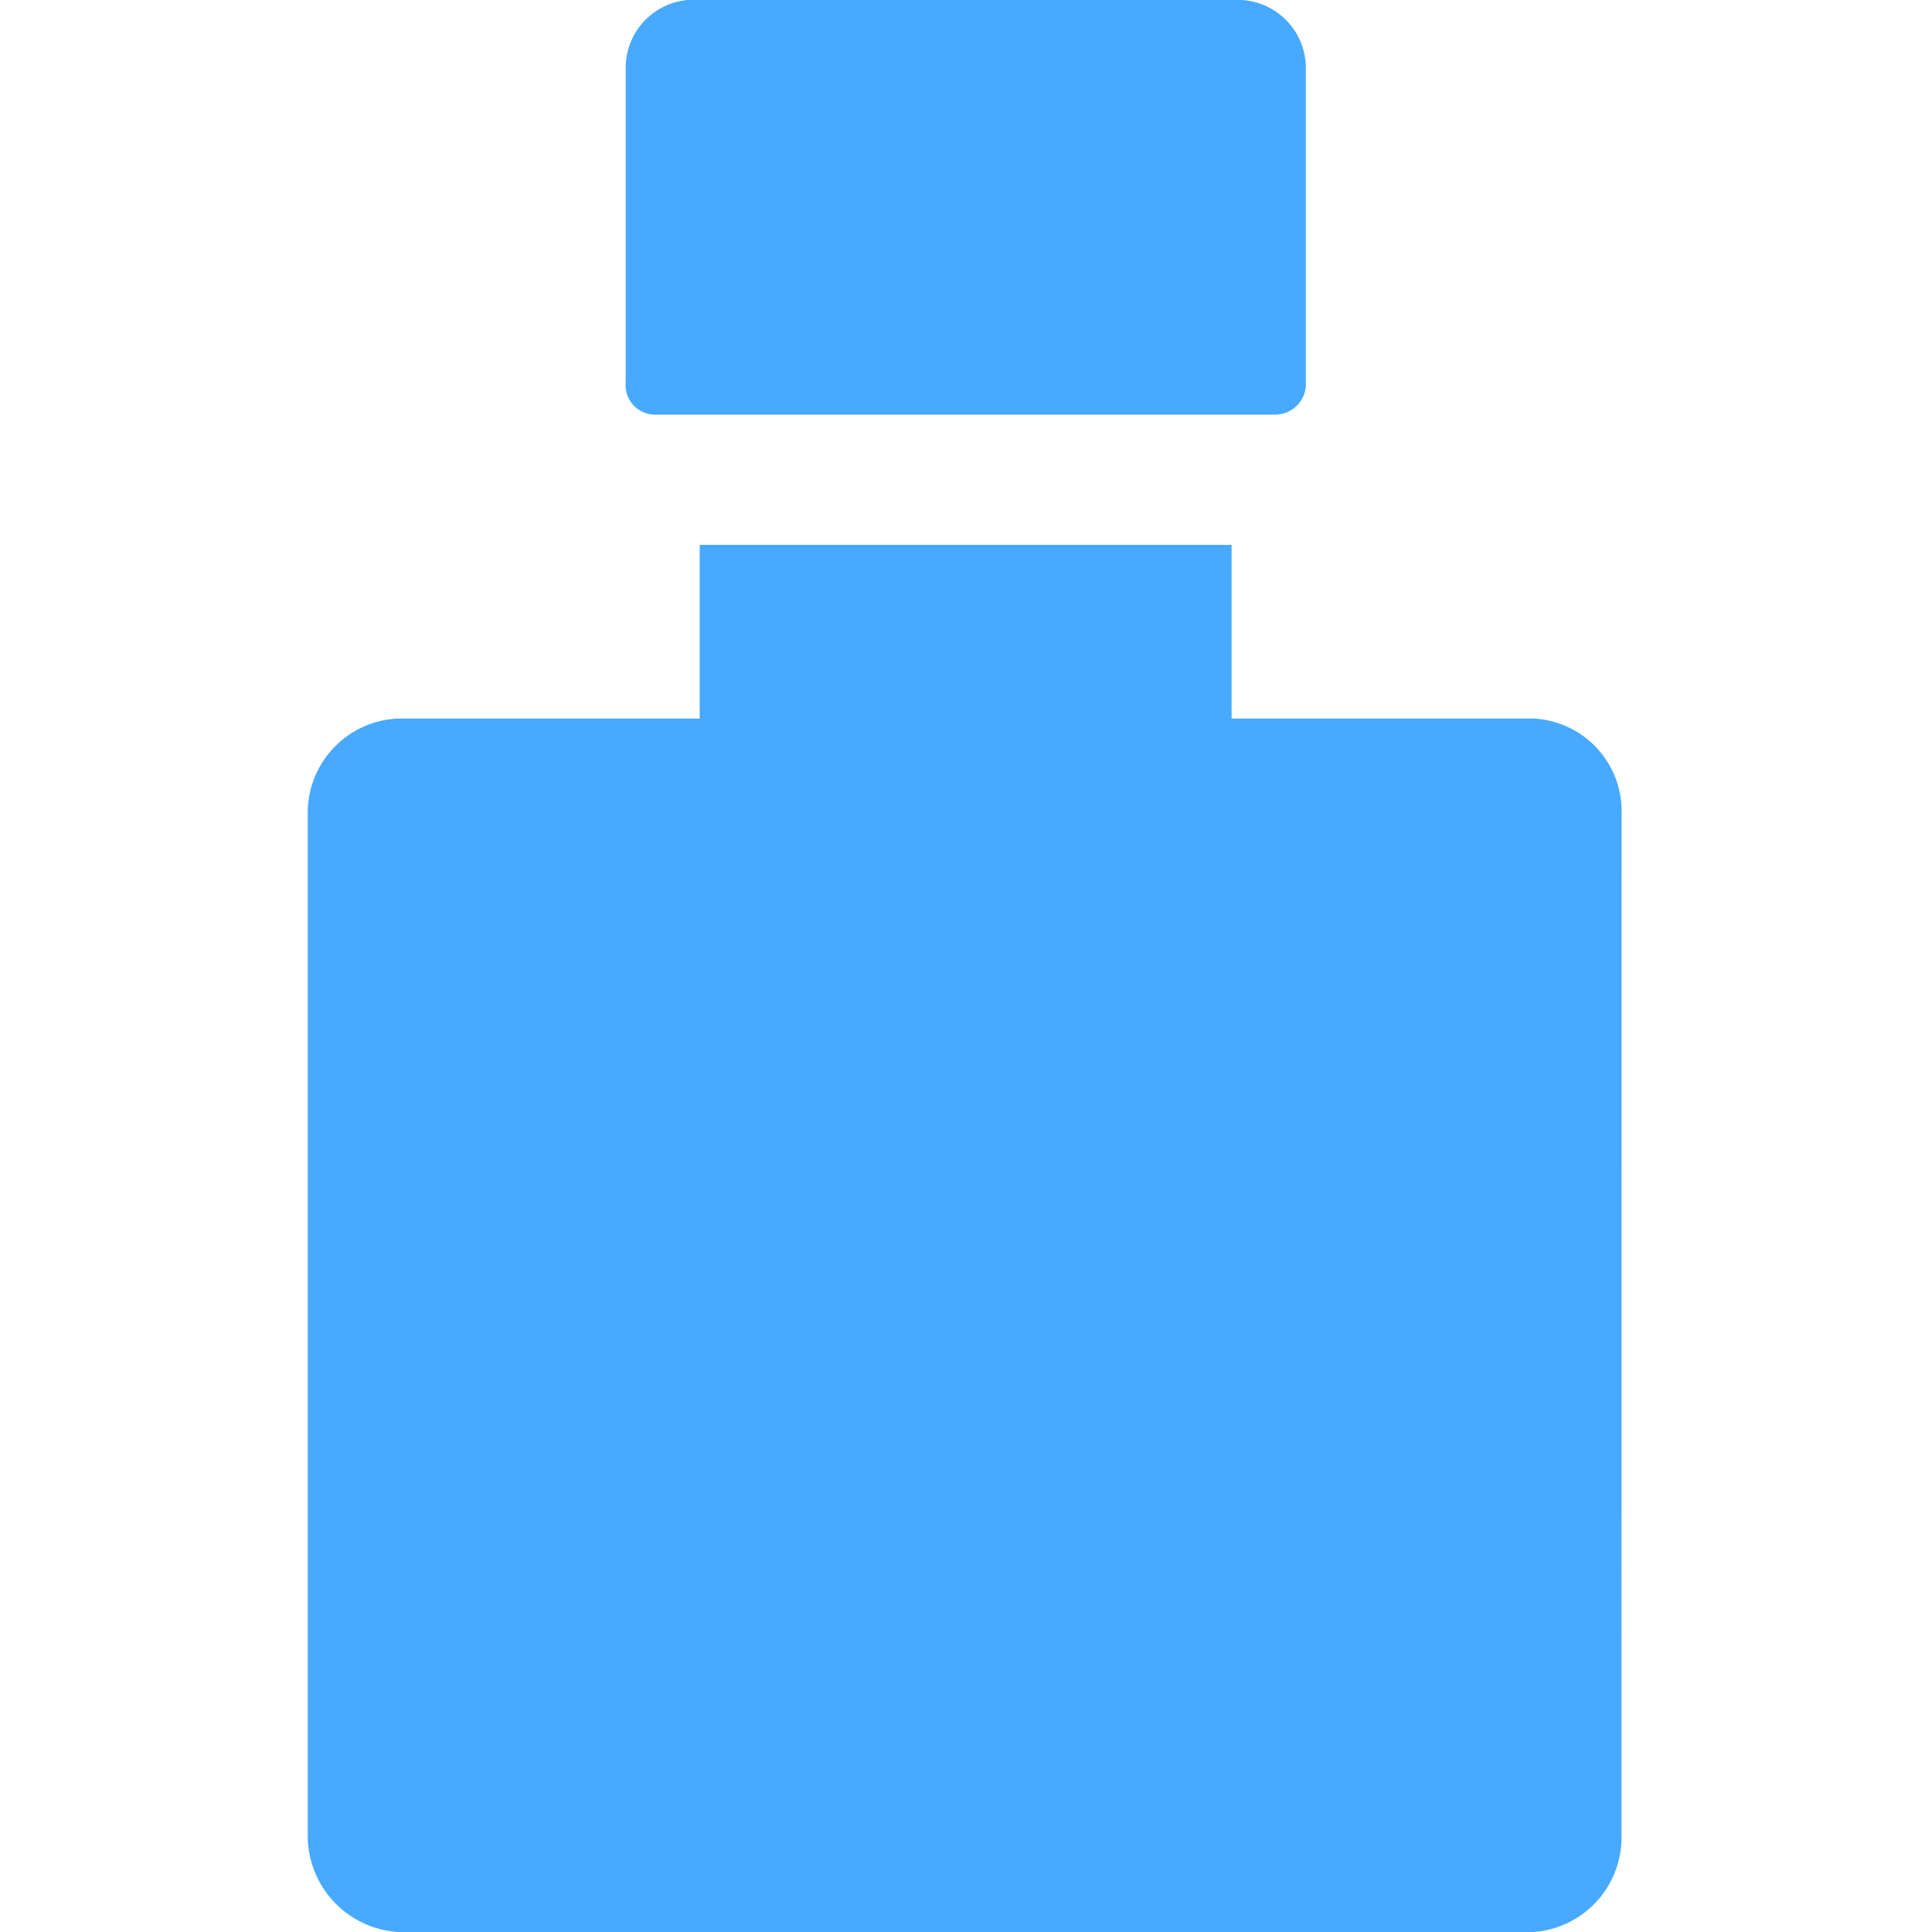 <svg xmlns="http://www.w3.org/2000/svg" width="36" height="36" viewBox="0 0 36 36"><defs><style>.a{fill:none;}.b{fill:#47a9ff;fill-rule:evenodd;}</style></defs><rect class="a" width="36" height="36"/><path class="b" d="M25.642,15.169A1.729,1.729,0,0,0,24,13.389H18.375V10.153H8.464v3.236H2.837a1.76,1.76,0,0,0-1.677,1.78V34.18A1.8,1.8,0,0,0,2.837,36H24a1.767,1.767,0,0,0,1.64-1.82Zm-18-7.443H19.2a.574.574,0,0,0,.559-.607V1.254A1.272,1.272,0,0,0,18.562,0H8.24A1.268,1.268,0,0,0,7.085,1.254V7.119A.55.55,0,0,0,7.644,7.726Z" transform="translate(4.574 0)"/></svg>